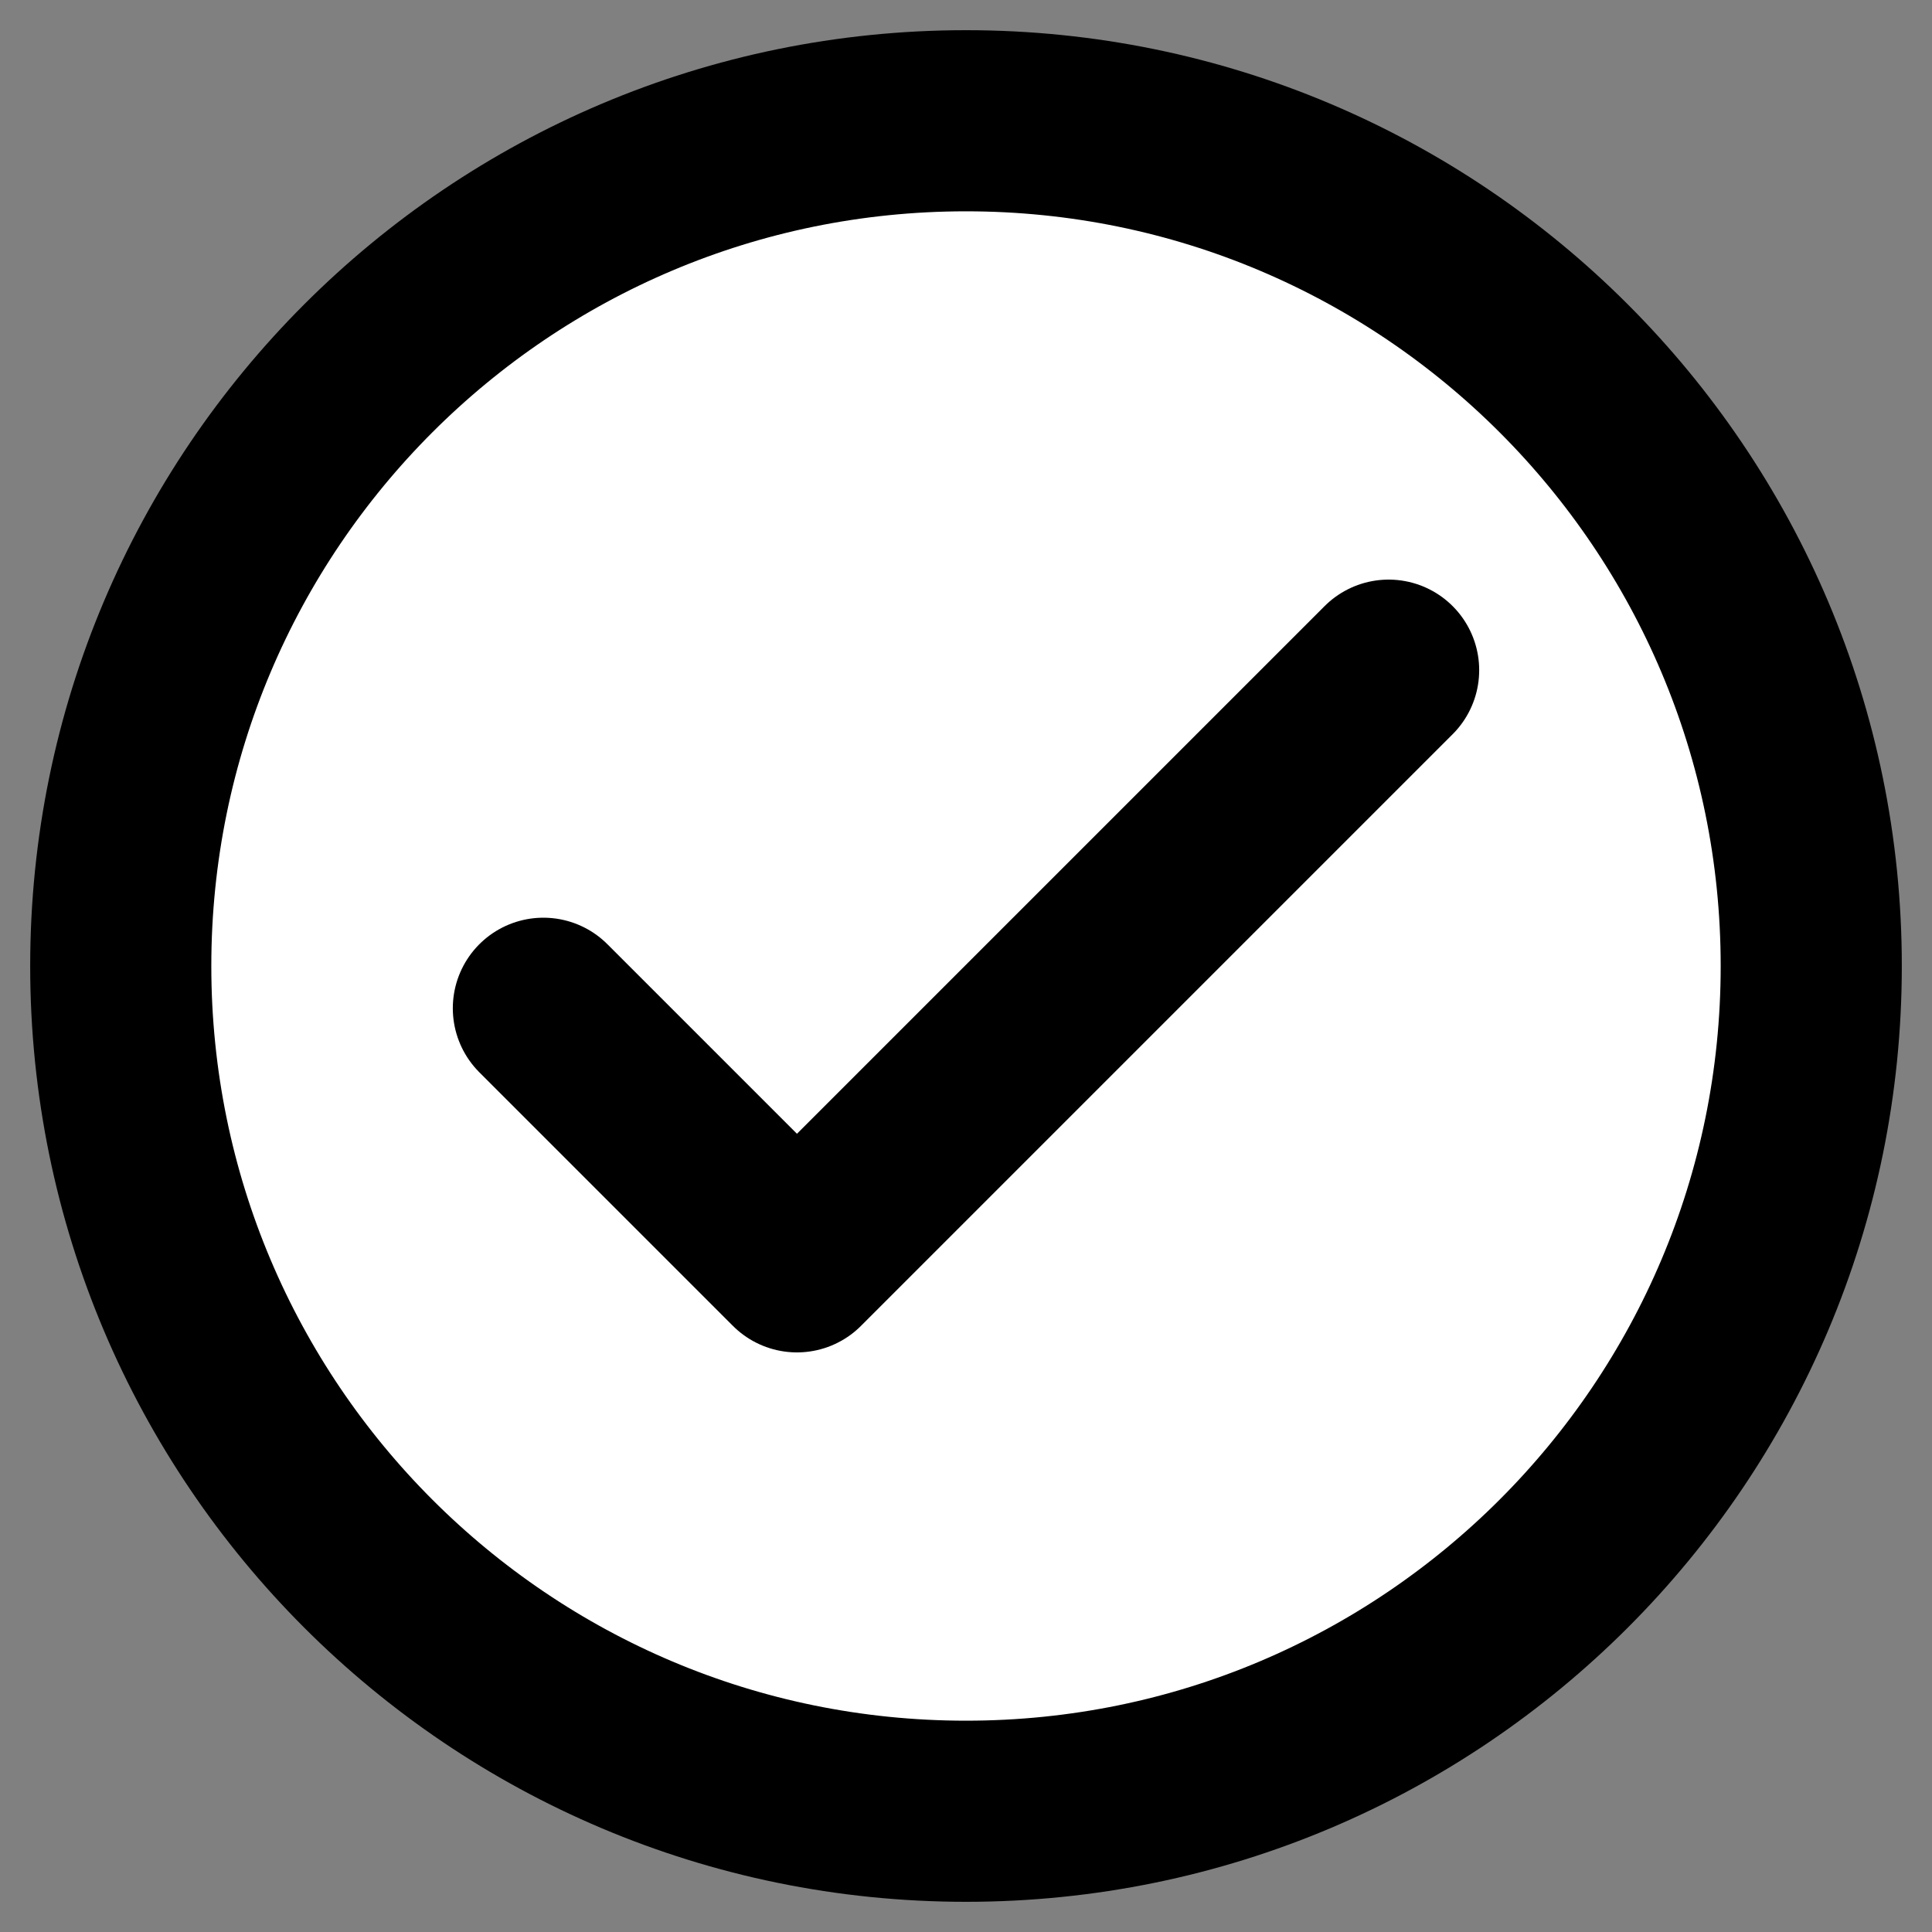 <svg width="16" height="16" viewBox="0 0 16 16" fill="none" xmlns="http://www.w3.org/2000/svg">
<rect x="0" y="0" width="16" height="16" fill="#808080" stroke="none"/>
<path d="M8 15C11.866 15 15 11.866 15 8C15 4.134 11.866 1 8 1C4.134 1 1 4.134 1 8C1 11.866 4.134 15 8 15Z" fill="white" stroke="black" stroke-width="1.5" stroke-linecap="round" stroke-linejoin="round"/>
<path d="M4.5 8.35L6.6 10.45L11.5 5.55" fill="white"/>
<path d="M4.5 8.35L6.6 10.45L11.5 5.55" stroke="black" stroke-width="1.5" stroke-linecap="round" stroke-linejoin="round"/>
</svg>
